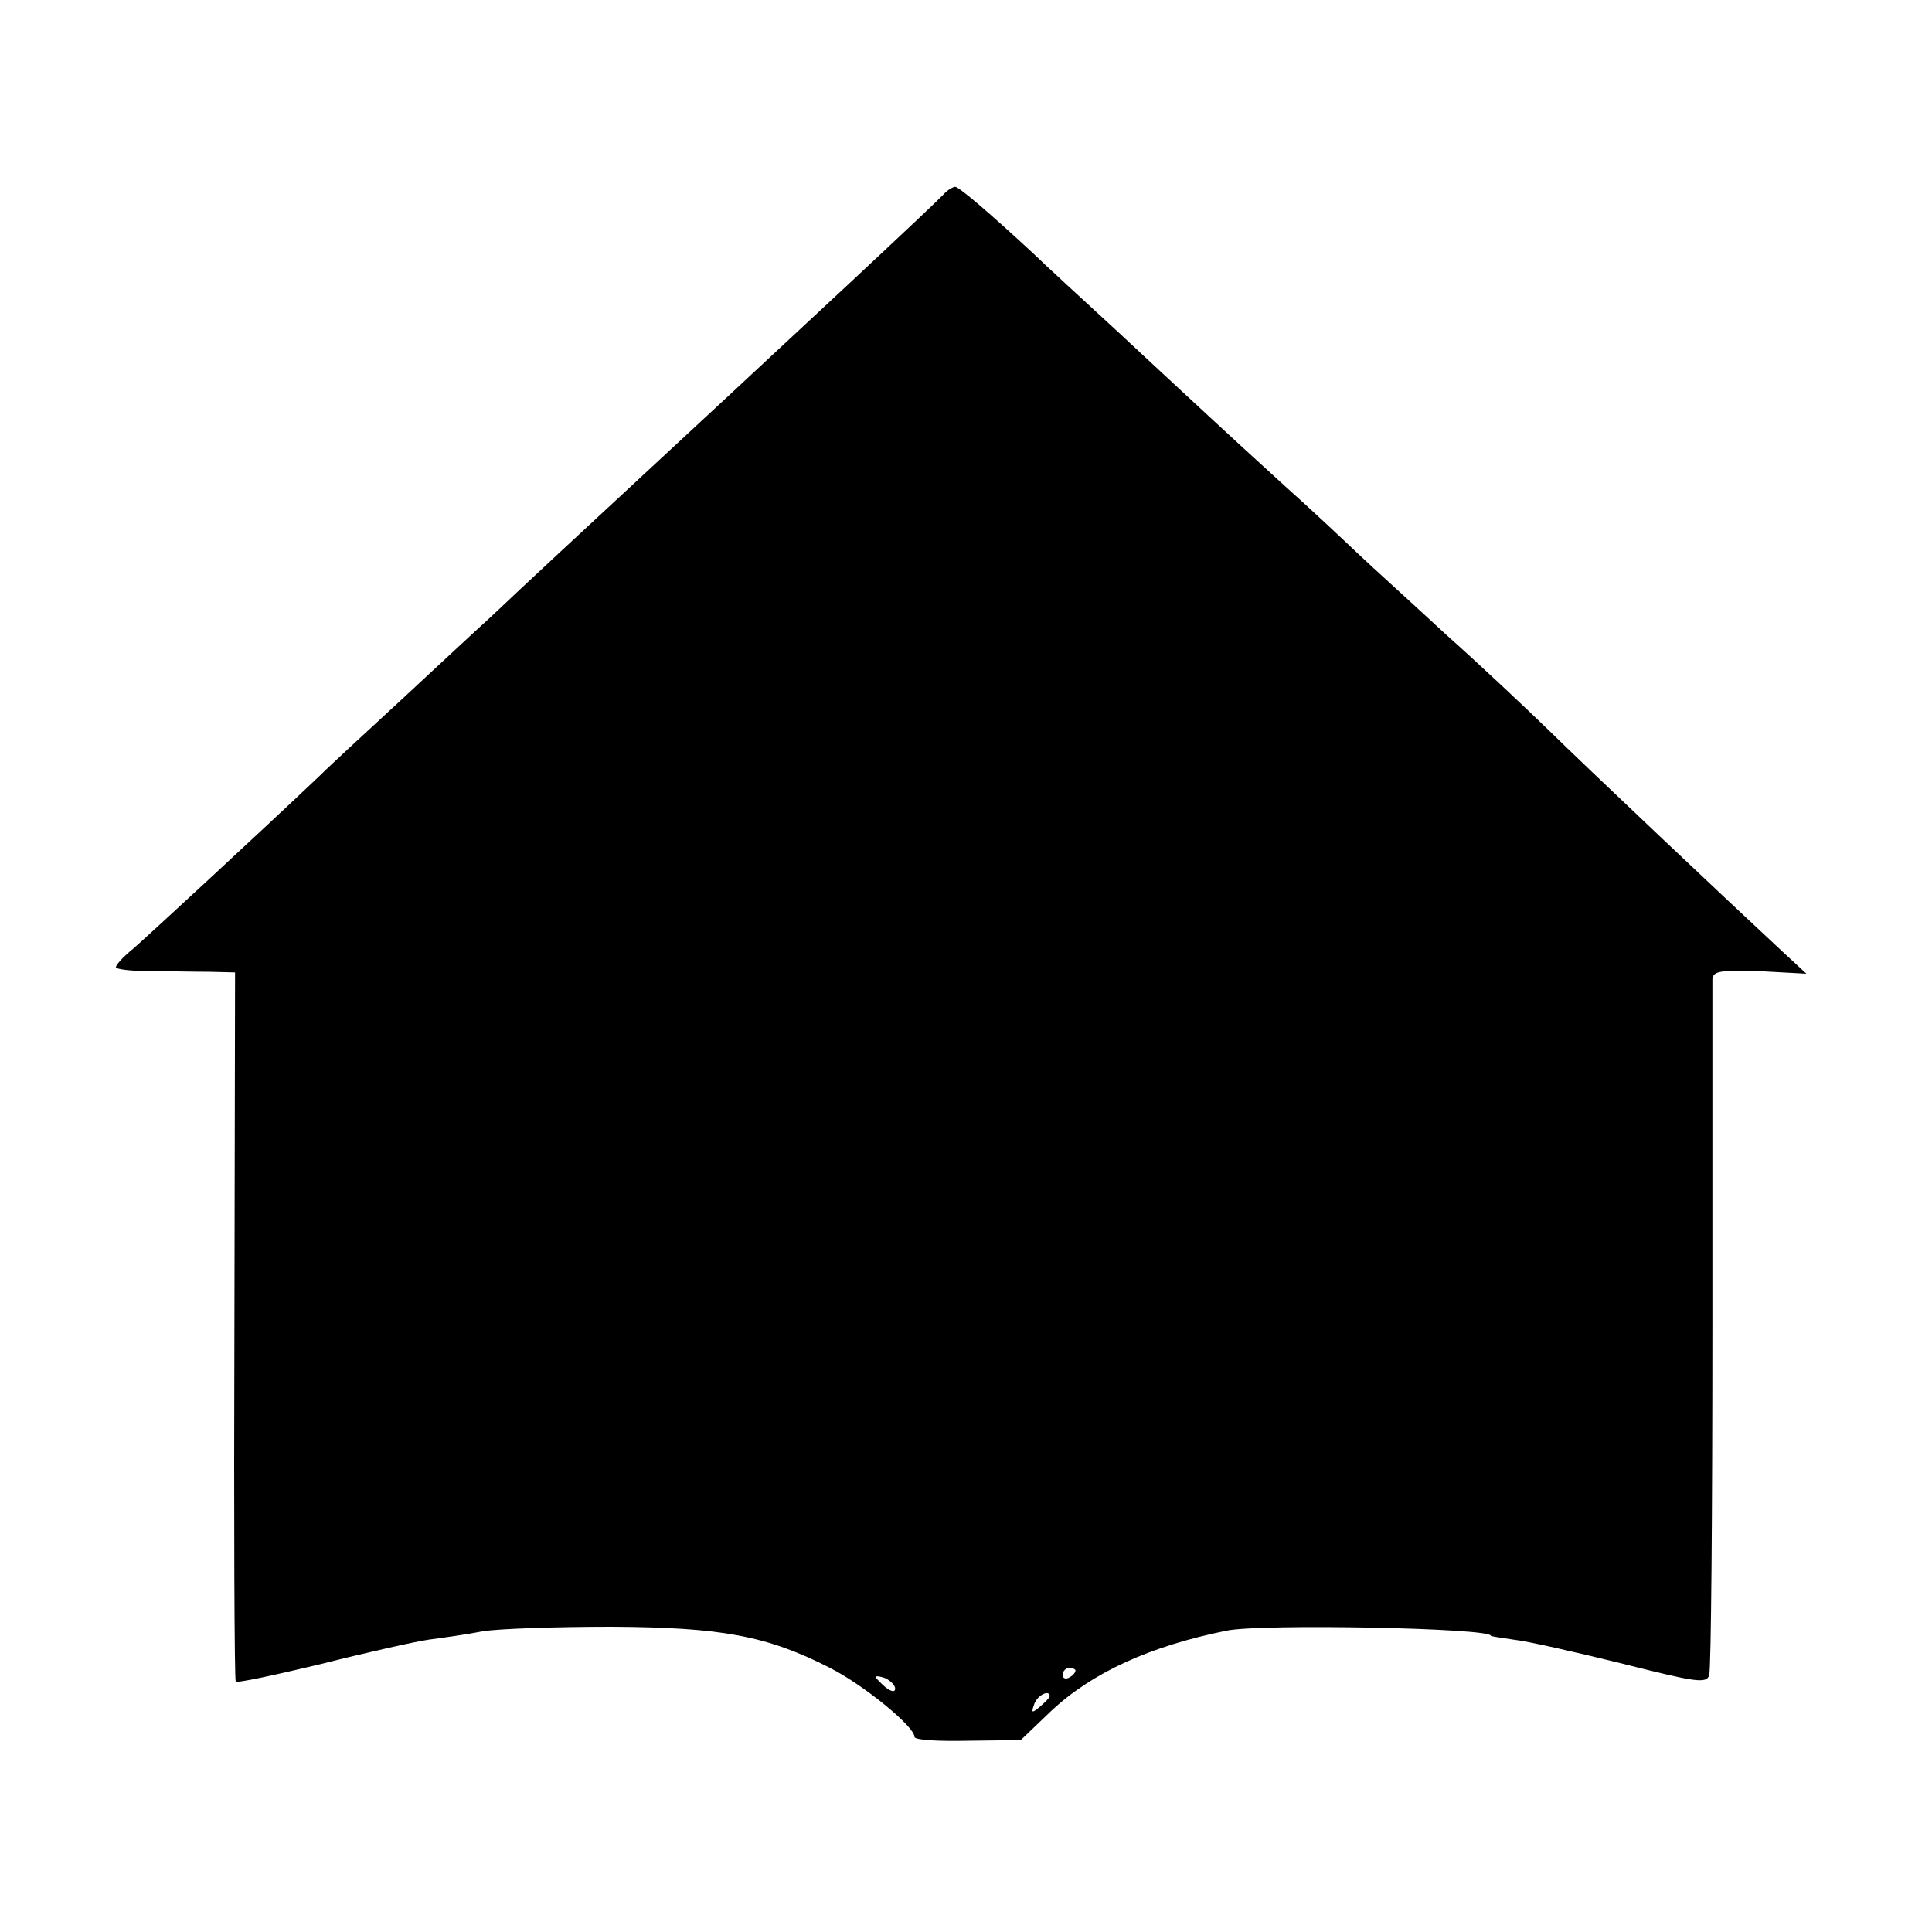 <?xml version="1.0" standalone="no"?>
<!DOCTYPE svg PUBLIC "-//W3C//DTD SVG 20010904//EN"
 "http://www.w3.org/TR/2001/REC-SVG-20010904/DTD/svg10.dtd">
<svg version="1.0" xmlns="http://www.w3.org/2000/svg"
 width="300pt" height="300pt" viewBox="0 0 300 300"
 preserveAspectRatio="xMidYMid meet">
<g transform="translate(0,300) scale(0.1,-0.1)"
fill="#000000" stroke="none">
<path d="M1464 2697 c-13 -14 -186 -176 -593 -553 -41 -38 -90 -84 -110 -103
-20 -18 -80 -74 -135 -125 -54 -50 -113 -104 -130 -121 -96 -91 -266 -248
-289 -268 -15 -12 -27 -25 -27 -29 0 -3 24 -6 53 -6 28 0 70 -1 92 -1 l40 -1
-1 -547 c-1 -302 0 -550 2 -554 1 -3 61 10 132 27 71 18 147 35 168 38 22 3
59 8 84 13 25 4 115 7 200 7 171 -1 241 -14 339 -64 53 -27 131 -91 131 -107
0 -5 37 -7 83 -6 l82 1 47 45 c64 60 154 101 273 125 55 11 410 4 410 -8 0 -1
16 -3 35 -6 20 -2 95 -19 168 -37 115 -29 132 -32 136 -18 3 9 5 252 5 541 0
289 0 532 0 540 1 12 14 14 73 12 l73 -4 -40 37 c-84 78 -301 283 -359 340
-34 33 -106 101 -161 150 -54 50 -116 106 -136 125 -20 19 -73 69 -119 110
-45 41 -94 86 -109 100 -15 14 -78 72 -140 130 -63 58 -124 114 -135 125 -69
64 -117 105 -123 105 -5 -1 -13 -6 -19 -13z m206 -2291 c0 -3 -4 -8 -10 -11
-5 -3 -10 -1 -10 4 0 6 5 11 10 11 6 0 10 -2 10 -4z m-280 -28 c0 -6 -6 -5
-15 2 -8 7 -15 14 -15 16 0 2 7 1 15 -2 8 -4 15 -11 15 -16z m240 -12 c0 -2
-7 -9 -15 -16 -13 -11 -14 -10 -9 4 5 14 24 23 24 12z"/>
</g>
</svg>
